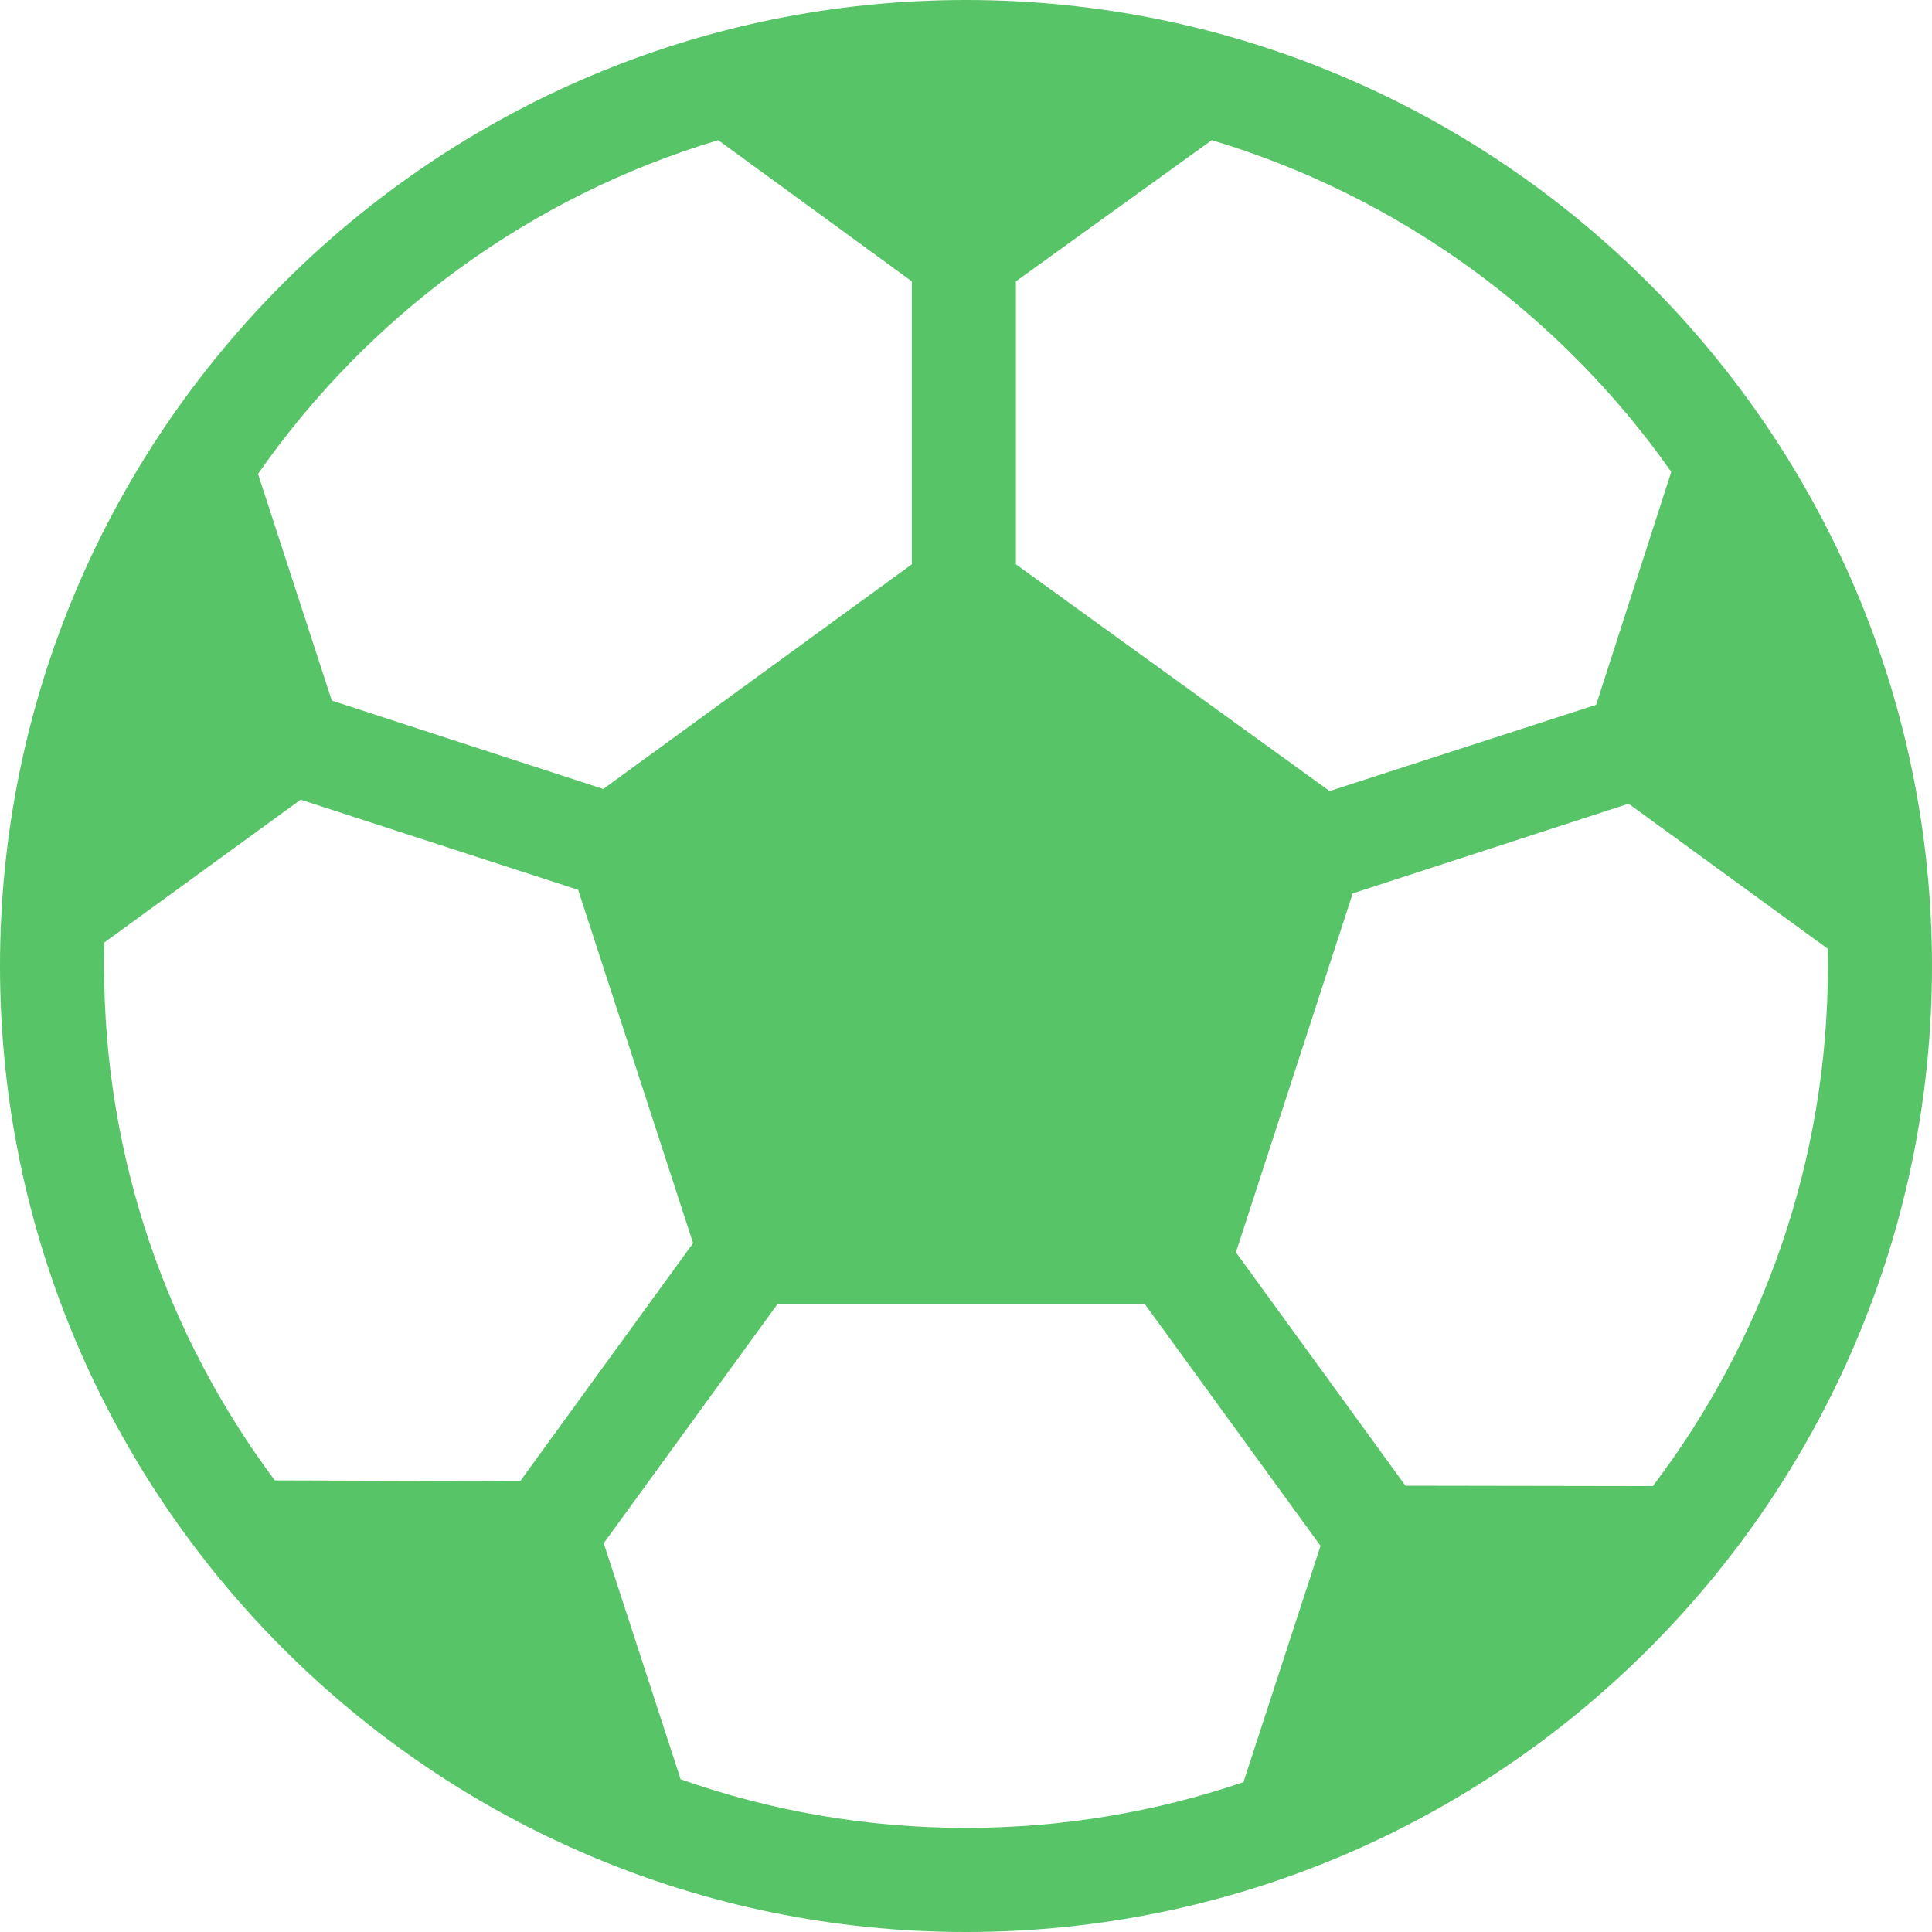 <svg width="24" height="24" viewBox="0 0 24 24" fill="none" xmlns="http://www.w3.org/2000/svg">
<path d="M12 0C5.383 0 0 5.383 0 12C0 18.617 5.383 24 12 24C18.617 24 24 18.617 24 12C24 5.383 18.617 0 12 0ZM12.62 3.495L15.053 1.741C17.385 2.439 19.392 3.913 20.761 5.862L19.828 8.755L16.517 9.827L12.62 7.01V3.495ZM8.922 1.741L11.327 3.495V7.01L7.494 9.801L4.122 8.703L3.205 5.887C4.574 3.925 6.579 2.442 8.922 1.741ZM3.414 18.39C2.082 16.605 1.293 14.393 1.293 12C1.293 11.902 1.294 11.804 1.297 11.707L3.735 9.934L7.182 11.054L8.61 15.443L6.462 18.399L3.414 18.39ZM15.447 22.138C14.365 22.507 13.205 22.707 12 22.707C10.758 22.707 9.565 22.494 8.455 22.103L7.5 19.17L9.657 16.202H14.223L16.404 19.203L15.447 22.138ZM17.459 18.456L15.353 15.557L16.804 11.098L20.231 9.984L22.704 11.785C22.706 11.856 22.707 11.928 22.707 12C22.707 14.425 21.896 16.664 20.532 18.461L17.459 18.456Z" fill="#57C467"/>
</svg>
